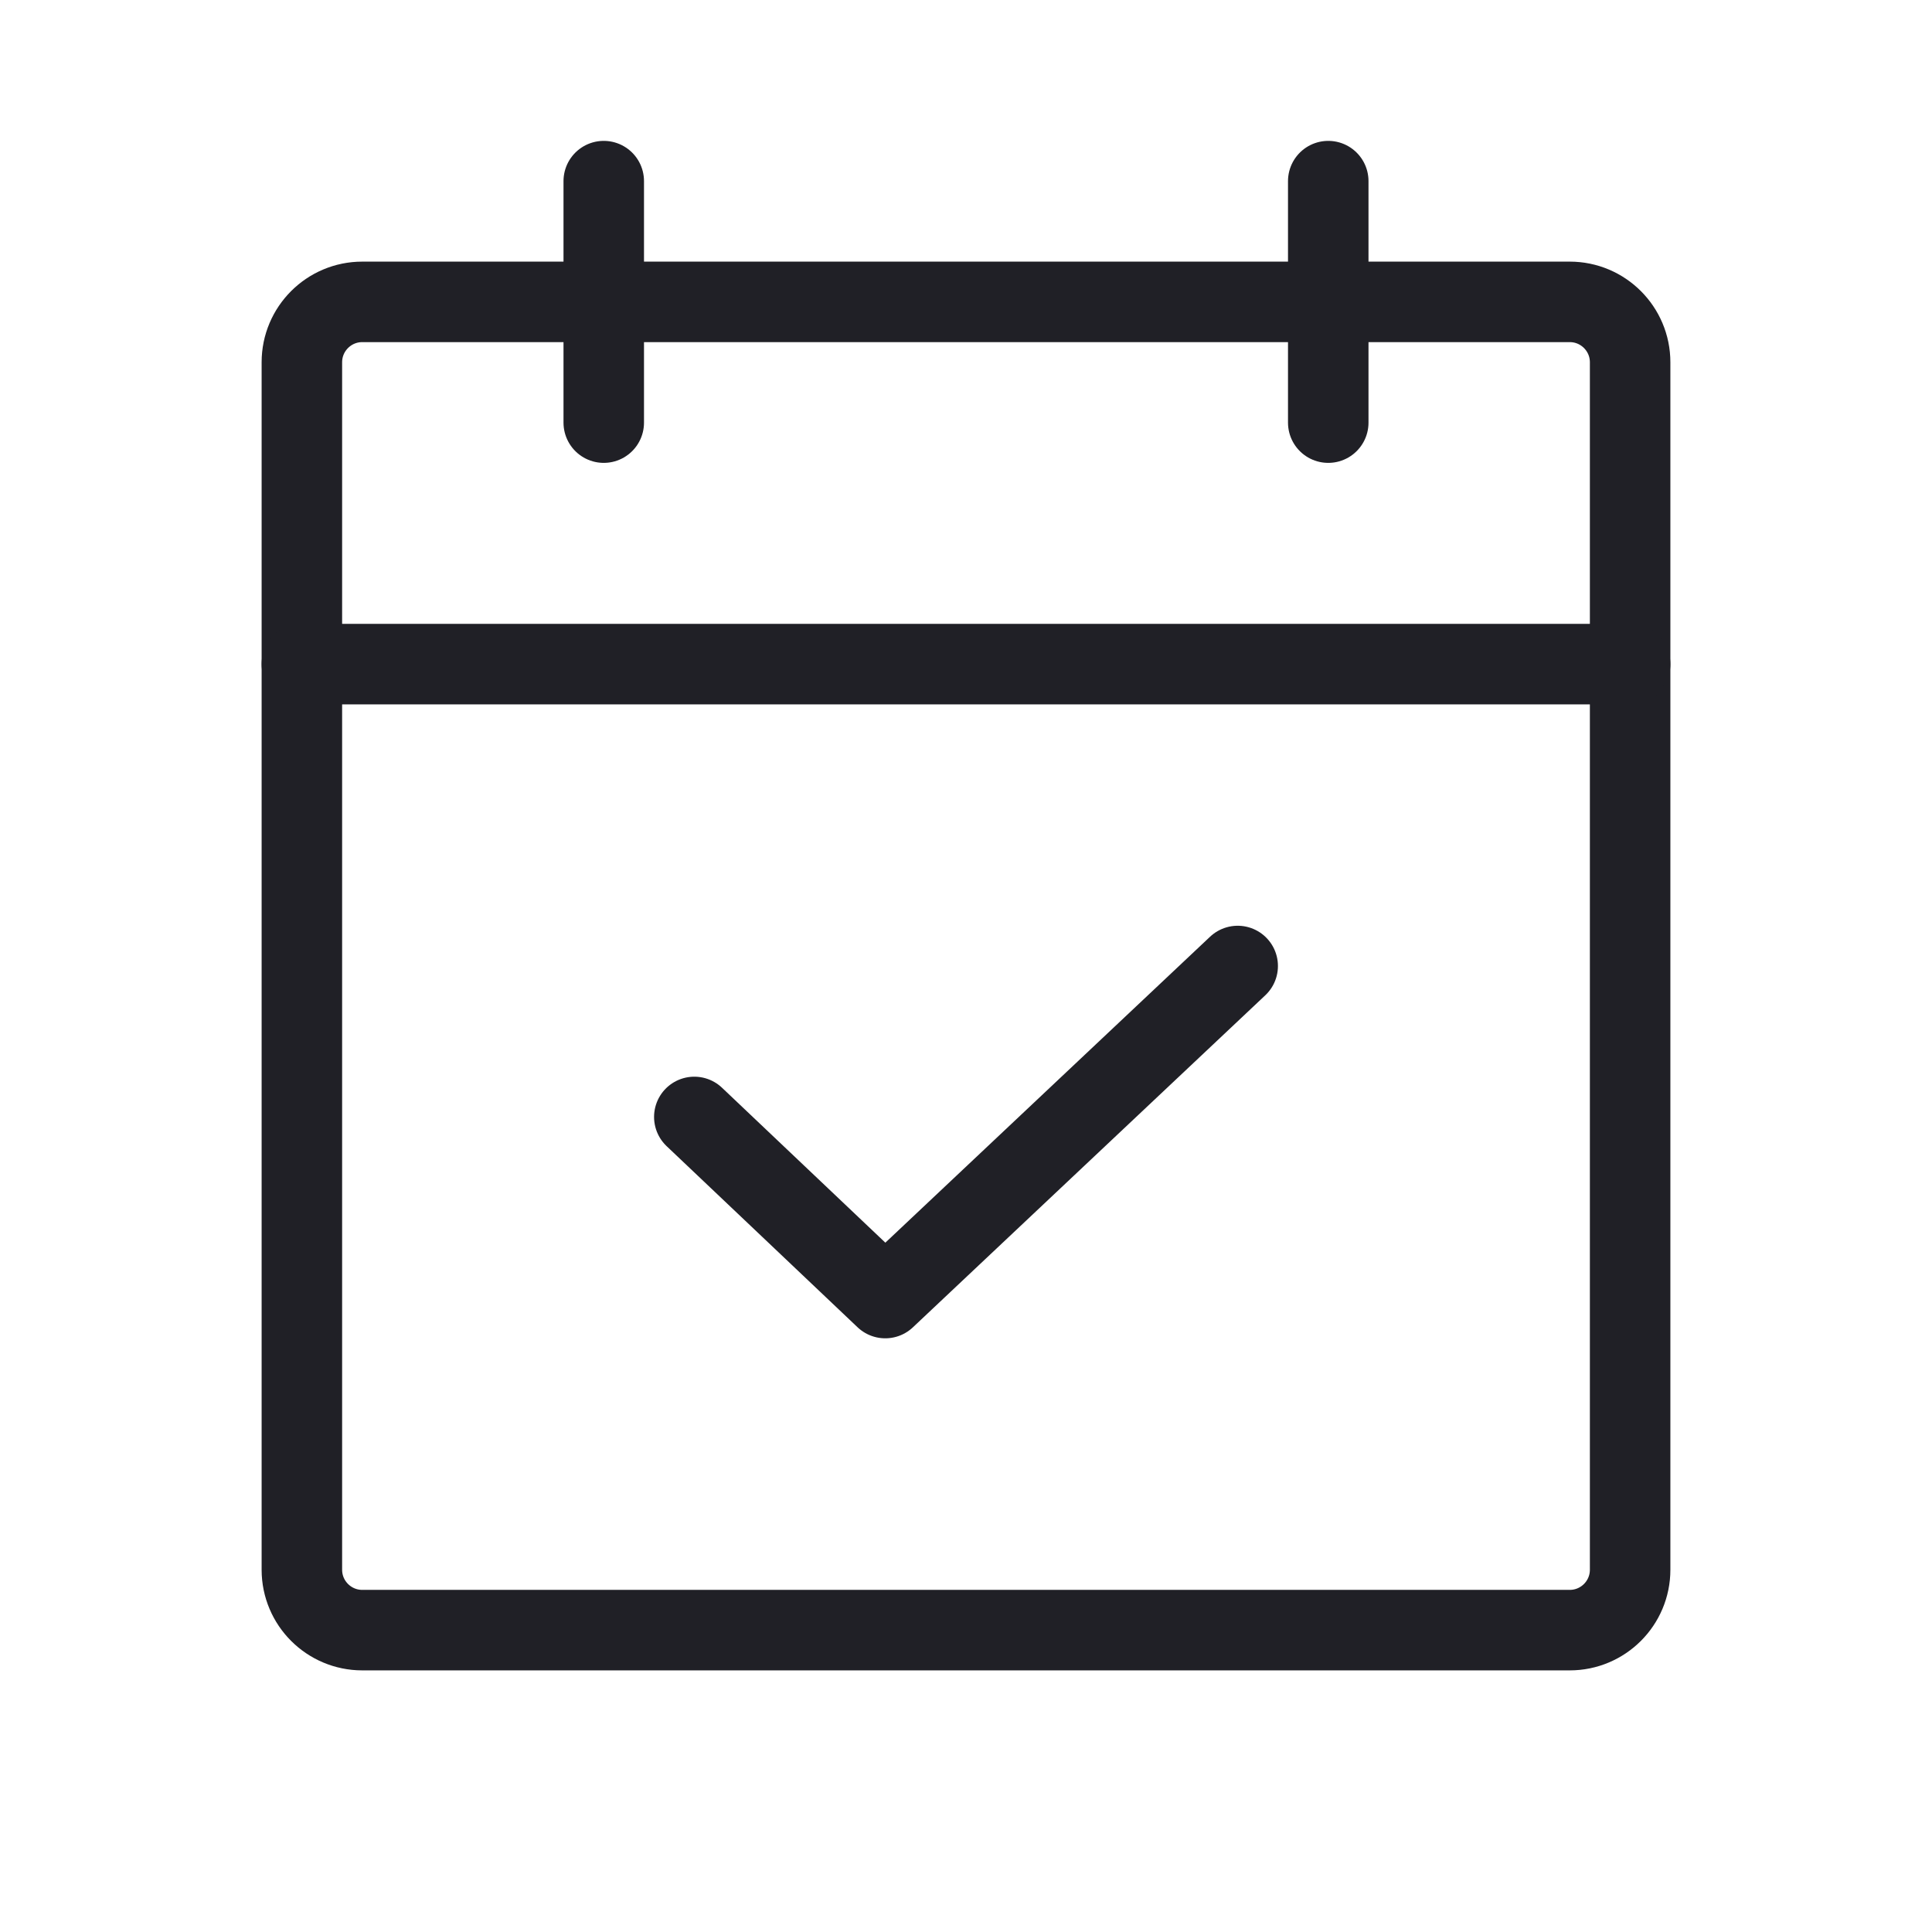 <svg width="24" height="24" viewBox="0 0 24 24" fill="none" xmlns="http://www.w3.org/2000/svg">
<path d="M19.5 3.75H4.5C4.086 3.75 3.75 4.086 3.75 4.5V19.5C3.75 19.914 4.086 20.25 4.5 20.25H19.5C19.914 20.25 20.25 19.914 20.25 19.5V4.5C20.25 4.086 19.914 3.75 19.5 3.75Z" stroke="#202026" stroke-linecap="round" stroke-linejoin="round"/>
<path d="M16.5 2.25V5.25" stroke="#202026" stroke-linecap="round" stroke-linejoin="round"/>
<path d="M7.5 2.25V5.25" stroke="#202026" stroke-linecap="round" stroke-linejoin="round"/>
<path d="M3.75 8.25H20.25" stroke="#202026" stroke-linecap="round" stroke-linejoin="round"/>
<path d="M15.375 12L10.997 16.125L8.625 13.875" stroke="#202026" stroke-linecap="round" stroke-linejoin="round"/>
</svg>

